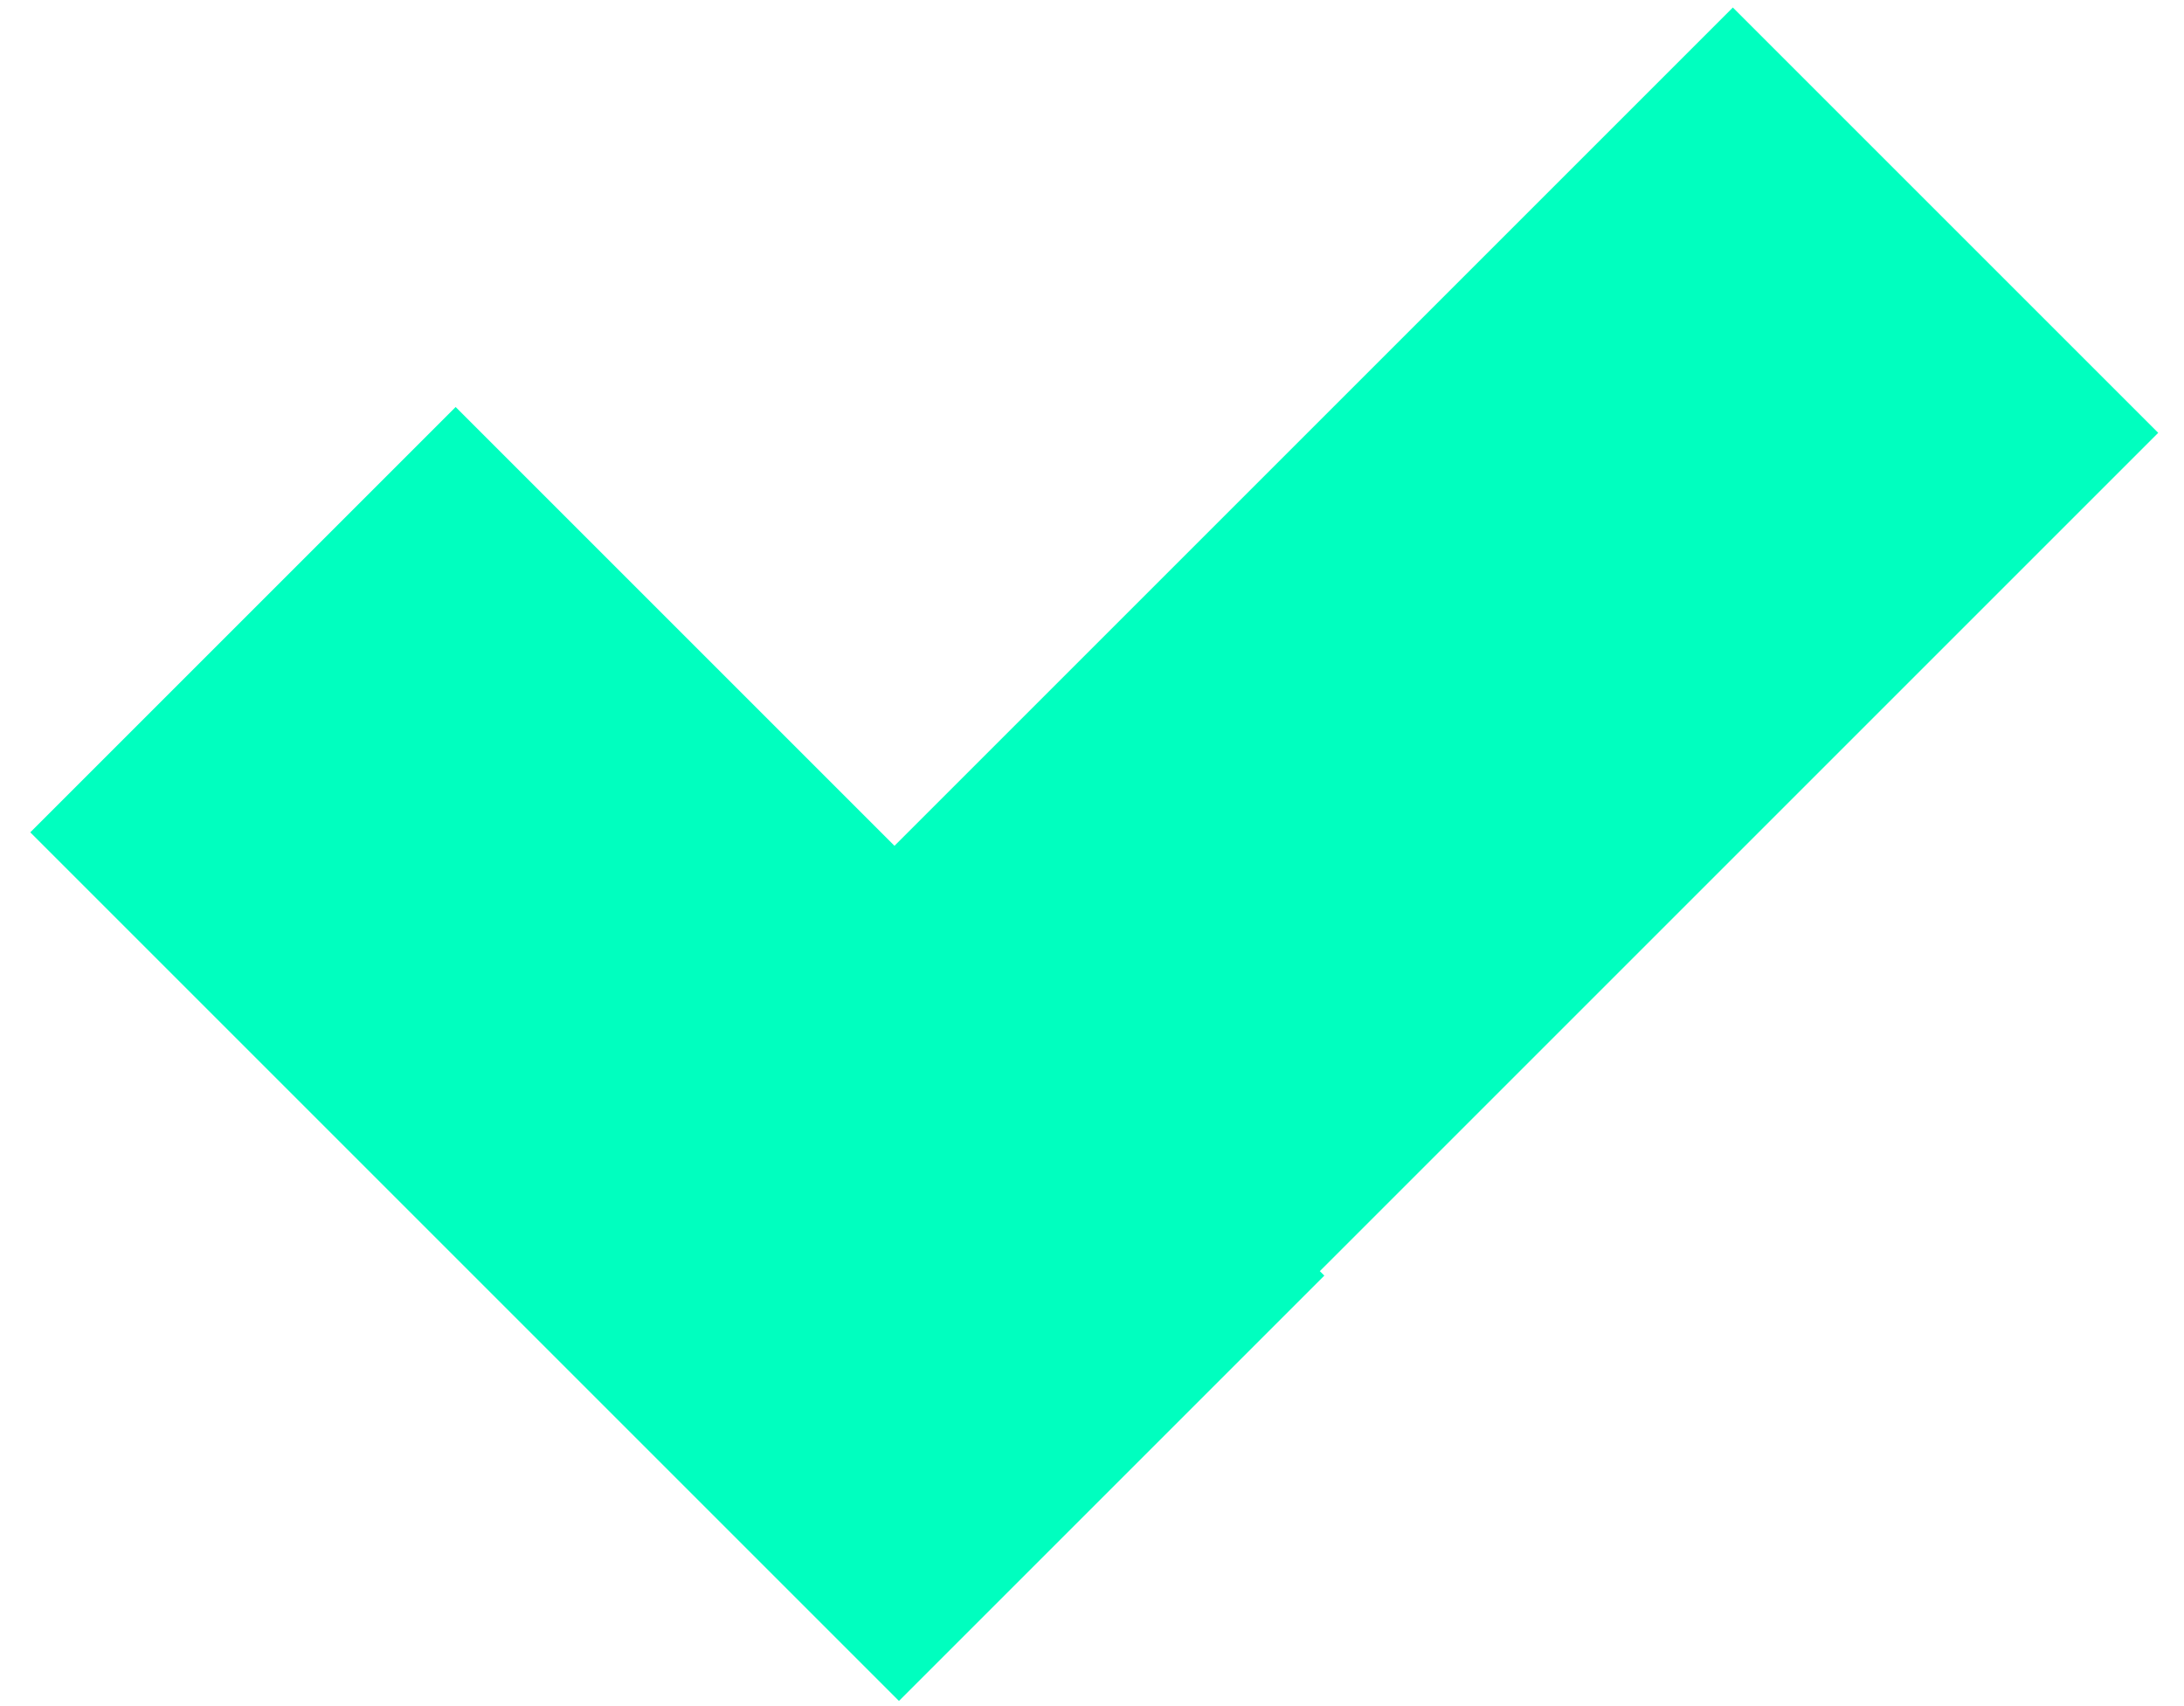<?xml version="1.0" encoding="UTF-8" standalone="no"?>
<svg width="32px" height="25px" viewBox="0 0 32 25" version="1.1" xmlns="http://www.w3.org/2000/svg" xmlns:xlink="http://www.w3.org/1999/xlink" xmlns:sketch="http://www.bohemiancoding.com/sketch/ns">
    <!-- Generator: Sketch 3.2 (9961) - http://www.bohemiancoding.com/sketch -->
    <title>Rectangle 257</title>
    <desc>Created with Sketch.</desc>
    <defs></defs>
    <g id="Page-1" stroke="none" stroke-width="1" fill="none" fill-rule="evenodd" sketch:type="MSPage">
        <g id="dinnerpoll-poll-info" sketch:type="MSArtboardGroup" transform="translate(-879, -652)" fill="#00FFBF">
            <path d="M890.814,670.275 L890.814,670.368 L882,670.368 L882,652.368 L890.814,652.368 L890.814,661.461 L908.186,661.461 L908.186,670.275 L890.814,670.275 Z" id="Rectangle-257" sketch:type="MSShapeGroup" transform="translate(895, 661.368) rotate(-45) translate(-895, -661.368) "></path>
        </g>
    </g>
</svg>
